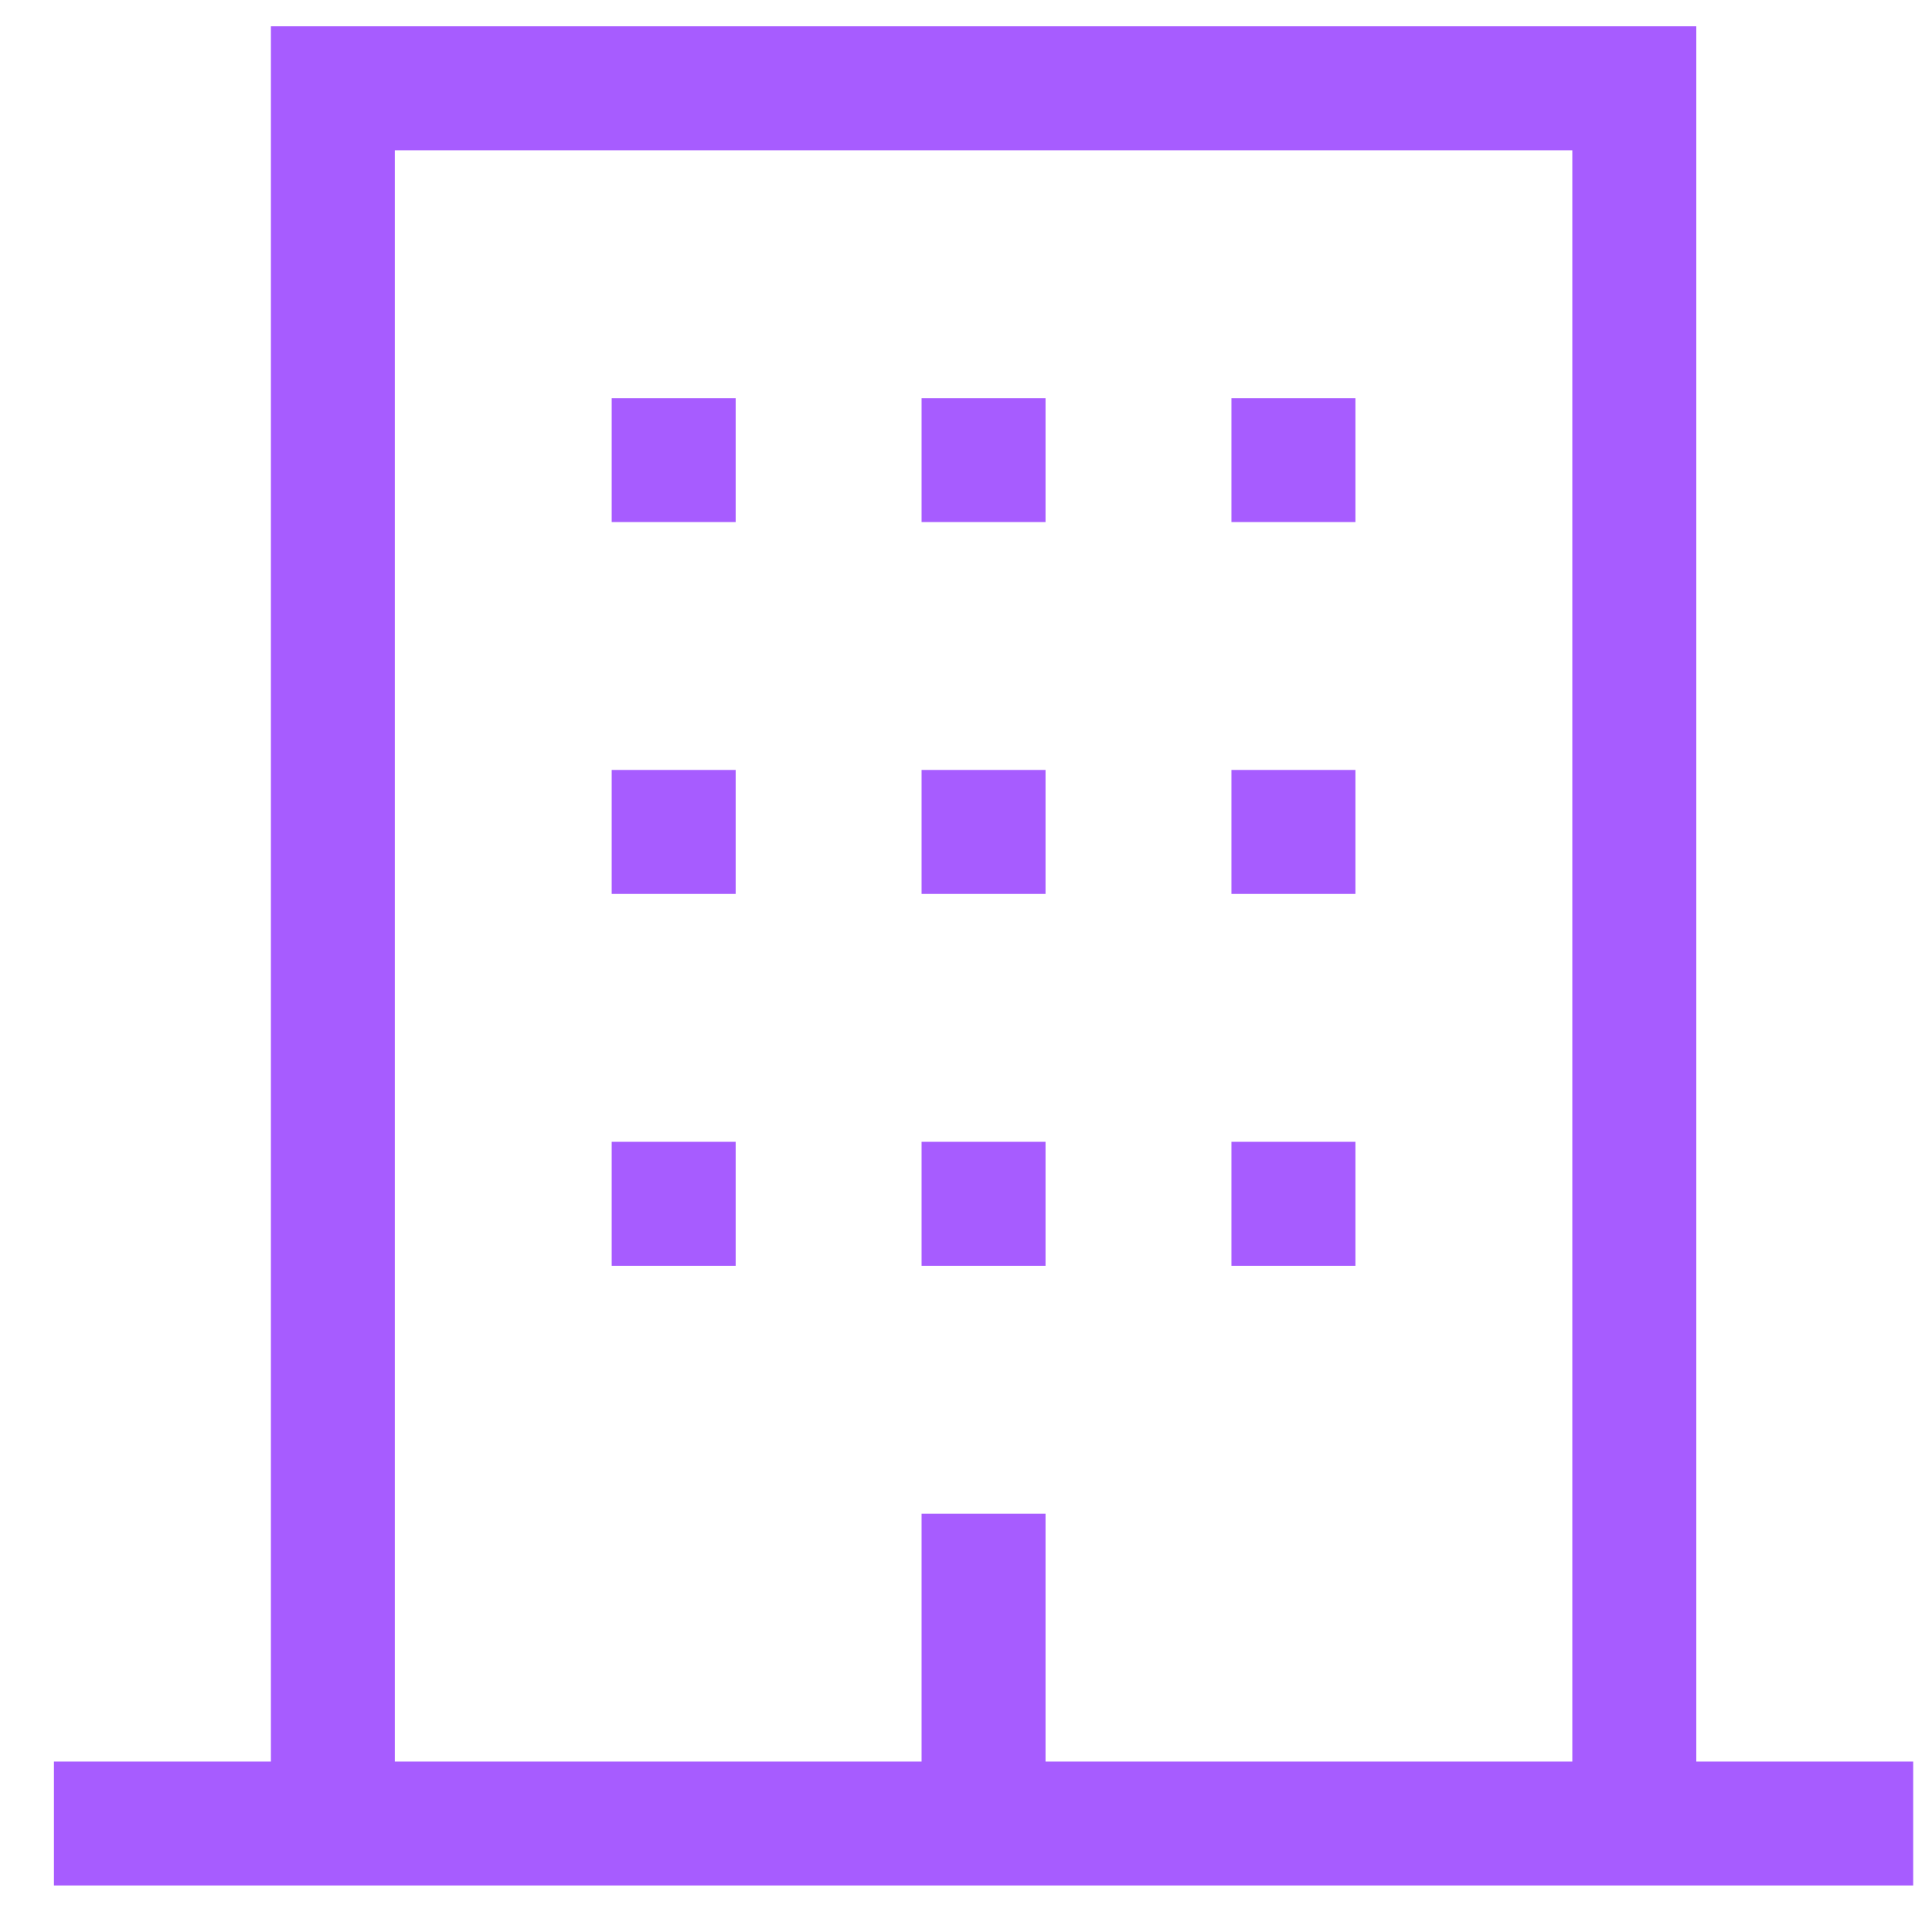 <svg width="23" height="23" viewBox="0 0 23 23" fill="none" xmlns="http://www.w3.org/2000/svg">
<path d="M3.225 20.971L3.225 0.313L20.194 0.313L20.194 20.971L22.776 20.971L22.776 22.446L0.642 22.446L0.642 20.971L3.225 20.971ZM4.7 20.971L10.971 20.971L10.971 18.02L12.447 18.02L12.447 20.971L18.718 20.971L18.718 1.789L4.7 1.789L4.7 20.971Z" fill="#A75CFF"/>
<path d="M14.66 13.593L16.136 13.593L16.136 15.069L14.66 15.069L14.66 13.593Z" fill="#A75CFF"/>
<path d="M10.971 13.593L12.447 13.593L12.447 15.069L10.971 15.069L10.971 13.593Z" fill="#A75CFF"/>
<path d="M7.282 13.593L8.758 13.593L8.758 15.069L7.282 15.069L7.282 13.593Z" fill="#A75CFF"/>
<path d="M14.66 9.166L16.136 9.166L16.136 10.642L14.66 10.642L14.66 9.166Z" fill="#A75CFF"/>
<path d="M10.971 9.166L12.447 9.166L12.447 10.642L10.971 10.642L10.971 9.166Z" fill="#A75CFF"/>
<path d="M7.282 9.166L8.758 9.166L8.758 10.642L7.282 10.642L7.282 9.166Z" fill="#A75CFF"/>
<path d="M14.66 4.74L16.136 4.74L16.136 6.215L14.66 6.215L14.66 4.74Z" fill="#A75CFF"/>
<path d="M10.971 4.74L12.447 4.74L12.447 6.215L10.971 6.215L10.971 4.74Z" fill="#A75CFF"/>
<path d="M7.282 4.74L8.758 4.74L8.758 6.215L7.282 6.215L7.282 4.74Z" fill="#A75CFF"/>
</svg>
